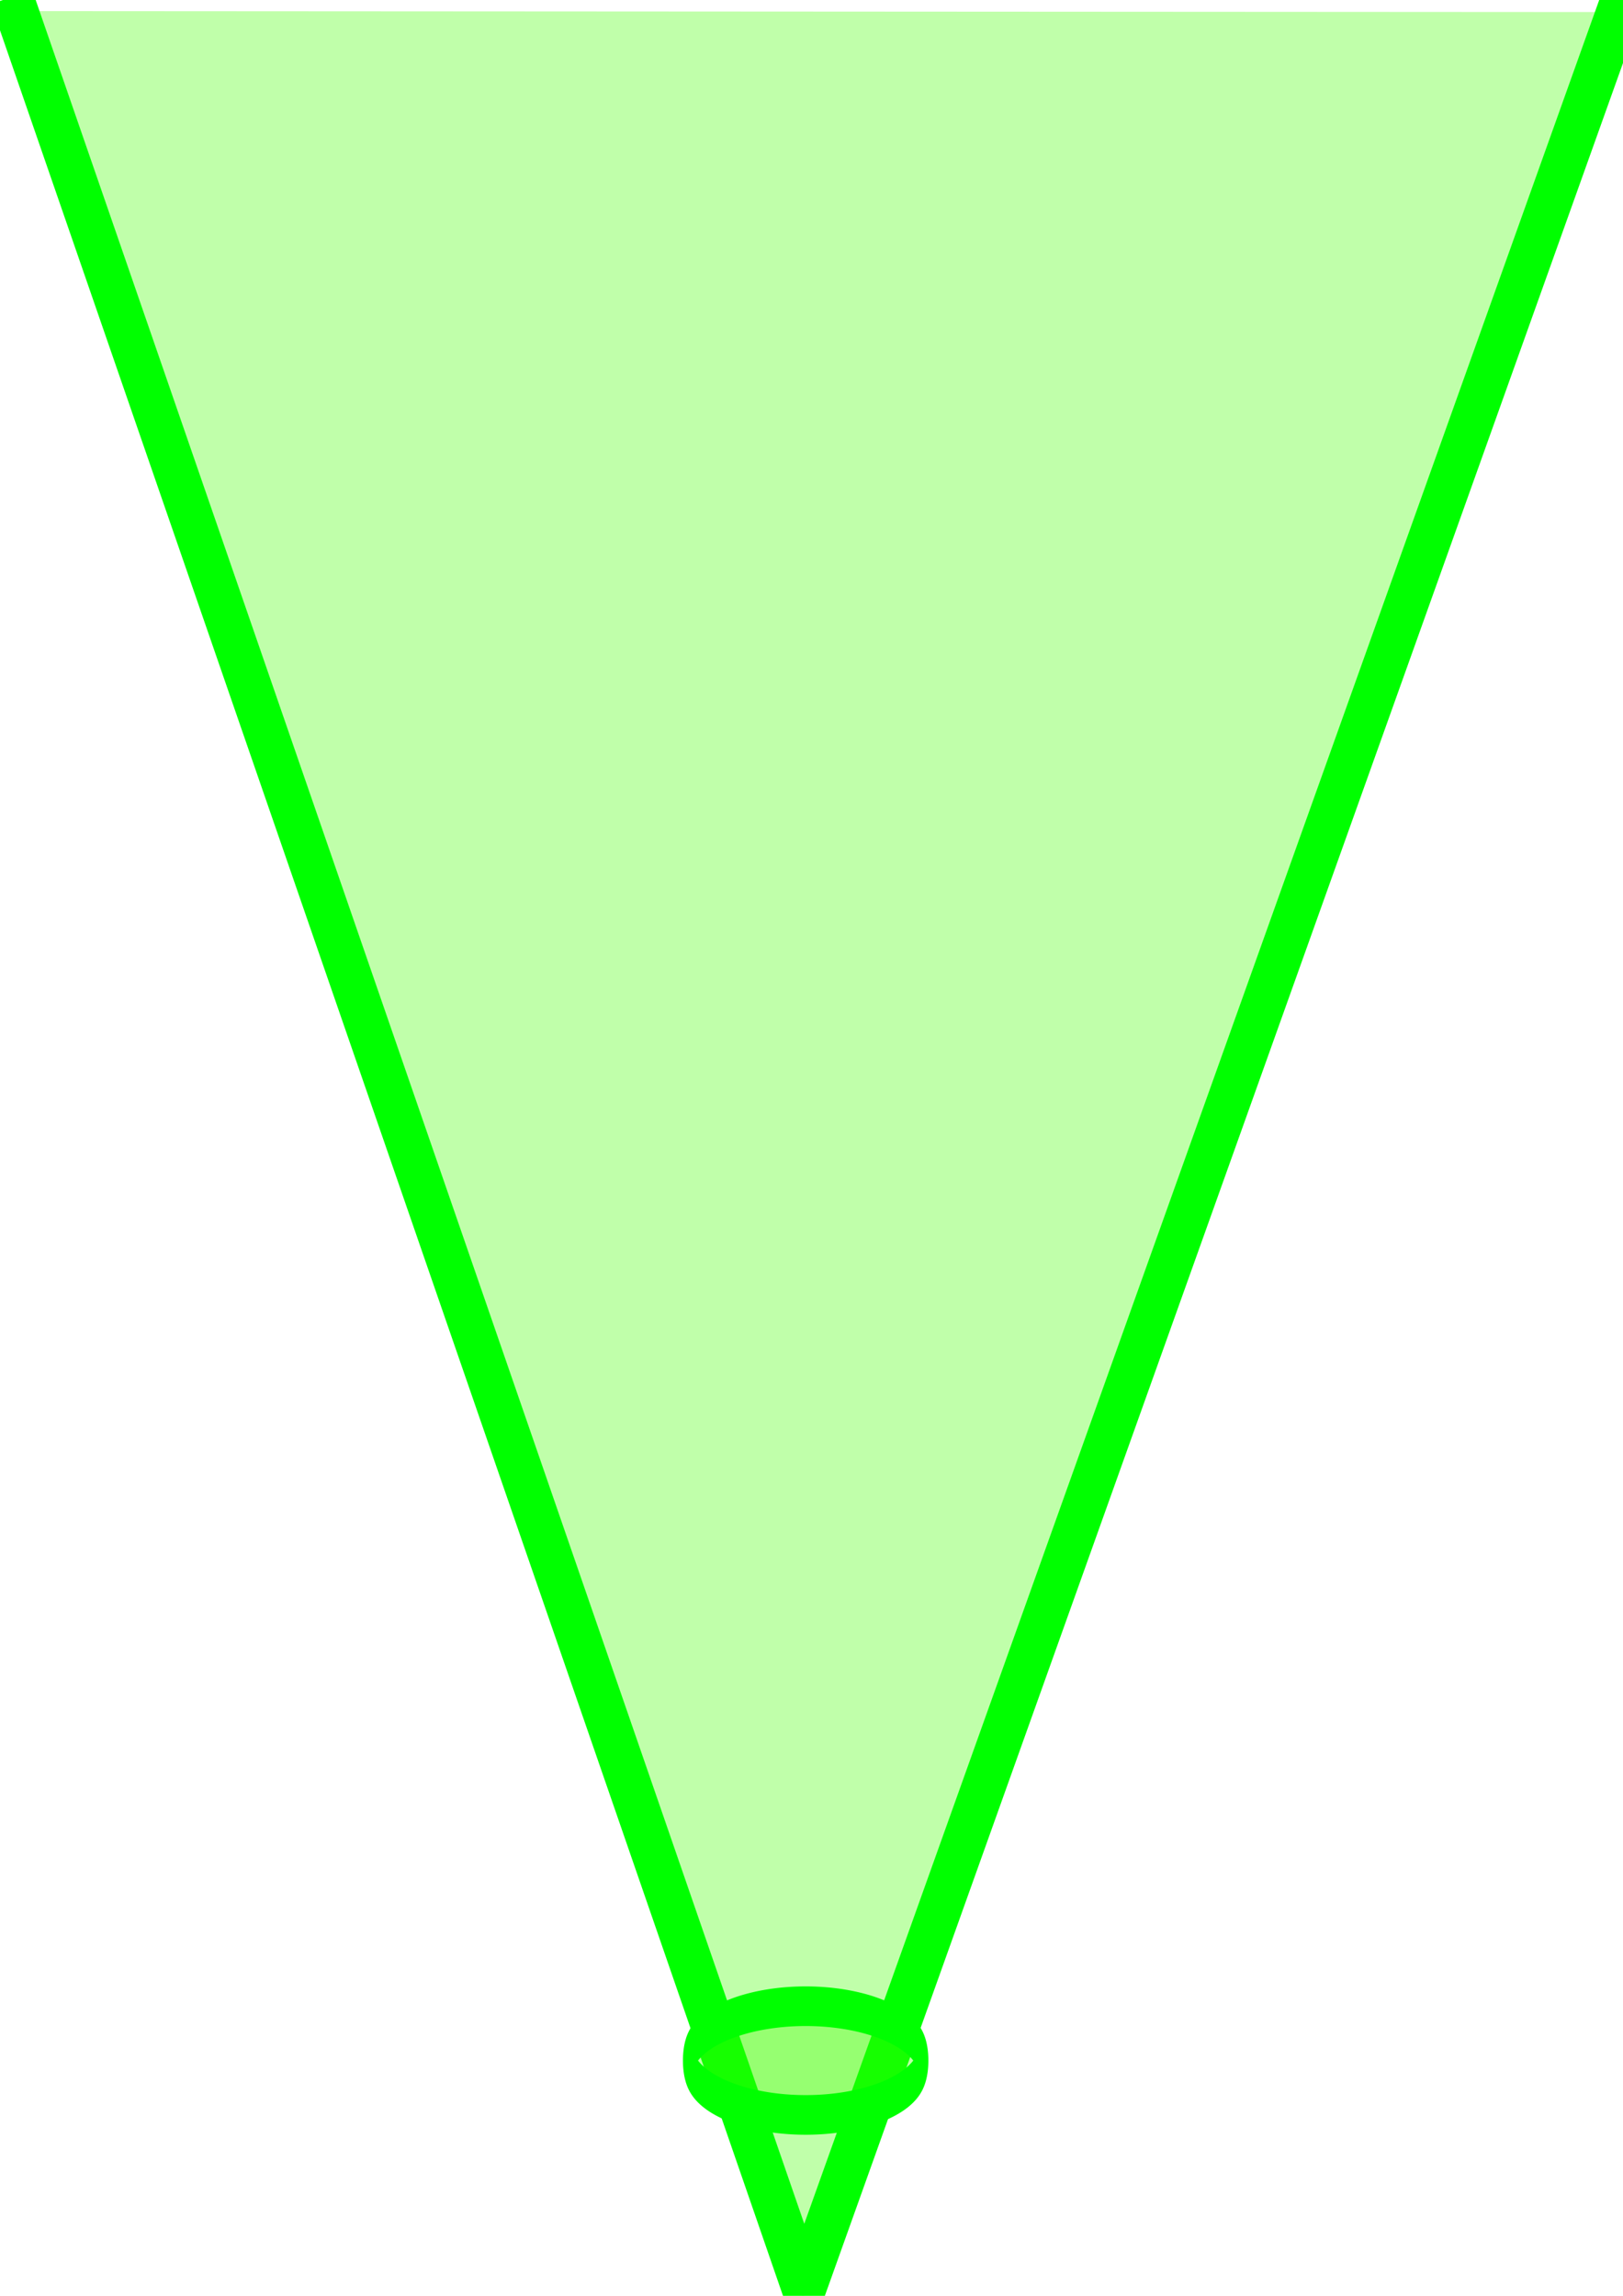 <?xml version="1.0" encoding="UTF-8" standalone="no"?>
<!-- Created with Inkscape (http://www.inkscape.org/) -->

<svg
   xmlns:dc="http://purl.org/dc/elements/1.1/"
   xmlns:cc="http://creativecommons.org/ns#"
   xmlns:rdf="http://www.w3.org/1999/02/22-rdf-syntax-ns#"
   xmlns:svg="http://www.w3.org/2000/svg"
   xmlns="http://www.w3.org/2000/svg"
   xmlns:sodipodi="http://sodipodi.sourceforge.net/DTD/sodipodi-0.dtd"
   xmlns:inkscape="http://www.inkscape.org/namespaces/inkscape"
   width="744.094"
   height="1052.362"
   id="svg2"
   version="1.1"
   inkscape:version="0.48.4 r9939"
   sodipodi:docname="attractor.svg"
   inkscape:export-filename="C:\Users\kevin\Documents\Workspace\CSC380Game\CSC380GameProject-android\assets\data\WorldObjects\unpacked\attractor8.png"
   inkscape:export-xdpi="90"
   inkscape:export-ydpi="90">
  <defs
     id="defs4">
    <filter
       id="filter3945"
       inkscape:label="Apparition"
       x="0"
       y="0"
       width="1"
       height="1"
       inkscape:menu="Blurs"
       inkscape:menu-tooltip="Edges are partly feathered out"
       color-interpolation-filters="sRGB">
      <feMorphology
         id="feMorphology3947"
         radius="4"
         in="SourceGraphic"
         result="result0" />
      <feGaussianBlur
         id="feGaussianBlur3949"
         in="result0"
         stdDeviation="8"
         result="result91" />
      <feComposite
         id="feComposite3951"
         in2="result91"
         operator="in"
         in="SourceGraphic" />
    </filter>
    <filter
       id="filter5487"
       inkscape:label="Blue cheese"
       x="0"
       y="0"
       width="1"
       height="1"
       inkscape:menu="Overlays"
       inkscape:menu-tooltip="Marble-like bluish speckles"
       color-interpolation-filters="sRGB">
      <feTurbulence
         id="feTurbulence5489"
         numOctaves="3"
         baseFrequency="0.040 0.107"
         type="fractalNoise" />
      <feColorMatrix
         id="feColorMatrix5491"
         result="result0"
         values="1 0 0 0 0 0 1 0 0 0 0 0 1 0 0 0 0 0 5 -2.7" />
      <feFlood
         id="feFlood5493"
         flood-opacity="1"
         flood-color="rgb(255,255,255)"
         result="result1" />
      <feComposite
         id="feComposite5495"
         in2="result0"
         operator="in"
         result="result2" />
      <feComposite
         id="feComposite5497"
         in2="SourceGraphic"
         operator="atop"
         result="fbSourceGraphic" />
      <feColorMatrix
         result="fbSourceGraphicAlpha"
         in="fbSourceGraphic"
         values="0 0 0 -1 0 0 0 0 -1 0 0 0 0 -1 0 0 0 0 1 0"
         id="feColorMatrix5499" />
      <feTurbulence
         id="feTurbulence5501"
         numOctaves="2"
         baseFrequency="0.063"
         in="fbSourceGraphic" />
      <feColorMatrix
         id="feColorMatrix5503"
         values="0 0 0 0 0 0 0 0 0 0.5 0 0 0 0 0.5 0 0 0 -10 1" />
      <feGaussianBlur
         id="feGaussianBlur5505"
         stdDeviation="1"
         result="result1" />
      <feTurbulence
         id="feTurbulence5507"
         numOctaves="3"
         baseFrequency="0.031"
         type="fractalNoise"
         result="result0" />
      <feColorMatrix
         id="feColorMatrix5509"
         result="result2"
         values="1 0 0 0 0 0 1 0 0 0 0 0 1 0 0 0 0 0 2 -0.5" />
      <feComposite
         id="feComposite5511"
         in2="result2"
         operator="in"
         in="result1"
         result="result3" />
      <feComposite
         id="feComposite5513"
         in2="fbSourceGraphic"
         operator="atop" />
    </filter>
  </defs>
  <sodipodi:namedview
     id="base"
     pagecolor="#ffffff"
     bordercolor="#666666"
     borderopacity="1.0"
     inkscape:pageopacity="0.0"
     inkscape:pageshadow="2"
     inkscape:zoom="0.7"
     inkscape:cx="301.72646"
     inkscape:cy="532.6689"
     inkscape:document-units="px"
     inkscape:current-layer="g3947"
     showgrid="false"
     inkscape:window-width="1123"
     inkscape:window-height="976"
     inkscape:window-x="202"
     inkscape:window-y="12"
     inkscape:window-maximized="0" />
  <g
     inkscape:label="Layer 1"
     inkscape:groupmode="layer"
     id="layer1"
     style="display:inline">
    <path
       sodipodi:type="star"
       style="fill:#43ff00;fill-opacity:0.333;filter:url(#filter5487)"
       id="path3007"
       sodipodi:sides="3"
       sodipodi:cx="141.42857"
       sodipodi:cy="119.50504"
       sodipodi:r1="250.00407"
       sodipodi:r2="125.00204"
       sodipodi:arg1="1.5650821"
       sodipodi:arg2="2.6122797"
       inkscape:flatsided="true"
       inkscape:rounded="0"
       inkscape:randomized="0"
       d="M 142.857,369.505 -75.792,-4.258 357.221,-6.732 z"
       inkscape:transform-center-x="-2.2641062"
       inkscape:transform-center-y="174.64011"
       transform="matrix(1.703,0.017,-0.028,2.796,135.171,18.281)" />
    <path
       style="fill:none;stroke:#00ff00;stroke-width:20;stroke-linecap:square;stroke-linejoin:miter;stroke-miterlimit:4;stroke-opacity:1;stroke-dasharray:none"
       d="M 8.571,8.076 368.571,1049.505 741.429,6.648"
       id="path3955"
       inkscape:connector-curvature="0" />
  </g>
  <g
     inkscape:groupmode="layer"
     id="layer2"
     inkscape:label="ani1"
     style="display:none">
    <path
       transform="matrix(1.12,0,0,0.697,-42.548,-68.251)"
       sodipodi:type="arc"
       style="fill:#43ff00;fill-opacity:0.333;stroke:#00ff00;stroke-width:20;stroke-linecap:square;stroke-linejoin:miter;stroke-miterlimit:4;stroke-opacity:1;stroke-dasharray:none;display:inline"
       id="path3895"
       sodipodi:cx="371.42856"
       sodipodi:cy="225.21933"
       sodipodi:rx="324.28571"
       sodipodi:ry="45.714287"
       d="m 695.714,225.219 a 324.286,45.714 0 1 1 -648.571,0 324.286,45.714 0 1 1 648.571,0 z" />
  </g>
  <g
     style="display:none"
     inkscape:label="ani2"
     id="g3927"
     inkscape:groupmode="layer">
    <path
       d="m 695.714,225.219 a 324.286,45.714 0 1 1 -648.571,0 324.286,45.714 0 1 1 648.571,0 z"
       sodipodi:ry="45.714287"
       sodipodi:rx="324.28571"
       sodipodi:cy="225.21933"
       sodipodi:cx="371.42856"
       id="path3929"
       style="fill:#43ff00;fill-opacity:0.333;stroke:#00ff00;stroke-width:20;stroke-linecap:square;stroke-linejoin:miter;stroke-miterlimit:4;stroke-opacity:1;stroke-dasharray:none;display:inline"
       sodipodi:type="arc"
       transform="matrix(0.977,0,0,0.709,10.853,72.046)" />
  </g>
  <g
     inkscape:groupmode="layer"
     id="g3931"
     inkscape:label="ani3"
     style="display:none">
    <path
       transform="matrix(0.809,0,0,0.723,72.368,214.463)"
       sodipodi:type="arc"
       style="fill:#43ff00;fill-opacity:0.333;stroke:#00ff00;stroke-width:20;stroke-linecap:square;stroke-linejoin:miter;stroke-miterlimit:4;stroke-opacity:1;stroke-dasharray:none;display:inline"
       id="path3933"
       sodipodi:cx="371.42856"
       sodipodi:cy="225.21933"
       sodipodi:rx="324.28571"
       sodipodi:ry="45.714287"
       d="m 695.714,225.219 a 324.286,45.714 0 1 1 -648.571,0 324.286,45.714 0 1 1 648.571,0 z" />
  </g>
  <g
     style="display:none"
     inkscape:label="ani4"
     id="g3935"
     inkscape:groupmode="layer">
    <path
       d="m 695.714,225.219 a 324.286,45.714 0 1 1 -648.571,0 324.286,45.714 0 1 1 648.571,0 z"
       sodipodi:ry="45.714287"
       sodipodi:rx="324.28571"
       sodipodi:cy="225.21933"
       sodipodi:cx="371.42856"
       id="path3937"
       style="fill:#43ff00;fill-opacity:0.333;stroke:#00ff00;stroke-width:20;stroke-linecap:square;stroke-linejoin:miter;stroke-miterlimit:4;stroke-opacity:1;stroke-dasharray:none;display:inline"
       sodipodi:type="arc"
       transform="matrix(0.633,0,0,0.741,137.004,357.658)" />
  </g>
  <g
     inkscape:groupmode="layer"
     id="g3939"
     inkscape:label="ani5"
     style="display:none">
    <path
       transform="matrix(0.466,0,0,0.746,198.197,505.784)"
       sodipodi:type="arc"
       style="fill:#43ff00;fill-opacity:0.333;stroke:#00ff00;stroke-width:20;stroke-linecap:square;stroke-linejoin:miter;stroke-miterlimit:4;stroke-opacity:1;stroke-dasharray:none;display:inline"
       id="path3941"
       sodipodi:cx="371.42856"
       sodipodi:cy="225.21933"
       sodipodi:rx="324.28571"
       sodipodi:ry="45.714287"
       d="m 695.714,225.219 a 324.286,45.714 0 1 1 -648.571,0 324.286,45.714 0 1 1 648.571,0 z" />
  </g>
  <g
     style="display:none"
     inkscape:label="ani6"
     id="g3943"
     inkscape:groupmode="layer">
    <path
       d="m 695.714,225.219 a 324.286,45.714 0 1 1 -648.571,0 324.286,45.714 0 1 1 648.571,0 z"
       sodipodi:ry="45.714287"
       sodipodi:rx="324.28571"
       sodipodi:cy="225.21933"
       sodipodi:cx="371.42856"
       id="path3945"
       style="fill:#43ff00;fill-opacity:0.333;stroke:#00ff00;stroke-width:21.196;stroke-linecap:square;stroke-linejoin:miter;stroke-miterlimit:4;stroke-opacity:1;stroke-dasharray:none;display:inline"
       sodipodi:type="arc"
       transform="matrix(0.307,0,0,0.725,255.958,652.667)" />
  </g>
  <g
     inkscape:groupmode="layer"
     id="g3947"
     inkscape:label="ani7"
     style="display:inline">
    <path
       transform="matrix(0.165,0,0,0.544,308.083,822.011)"
       sodipodi:type="arc"
       style="fill:#43ff00;fill-opacity:0.333;stroke:#00ff00;stroke-width:33.404;stroke-linecap:square;stroke-linejoin:miter;stroke-miterlimit:4;stroke-opacity:1;stroke-dasharray:none;display:inline"
       id="path3949"
       sodipodi:cx="371.42856"
       sodipodi:cy="225.21933"
       sodipodi:rx="324.28571"
       sodipodi:ry="45.714287"
       d="m 695.714,225.219 a 324.286,45.714 0 1 1 -648.571,0 324.286,45.714 0 1 1 648.571,0 z" />
  </g>
</svg>
